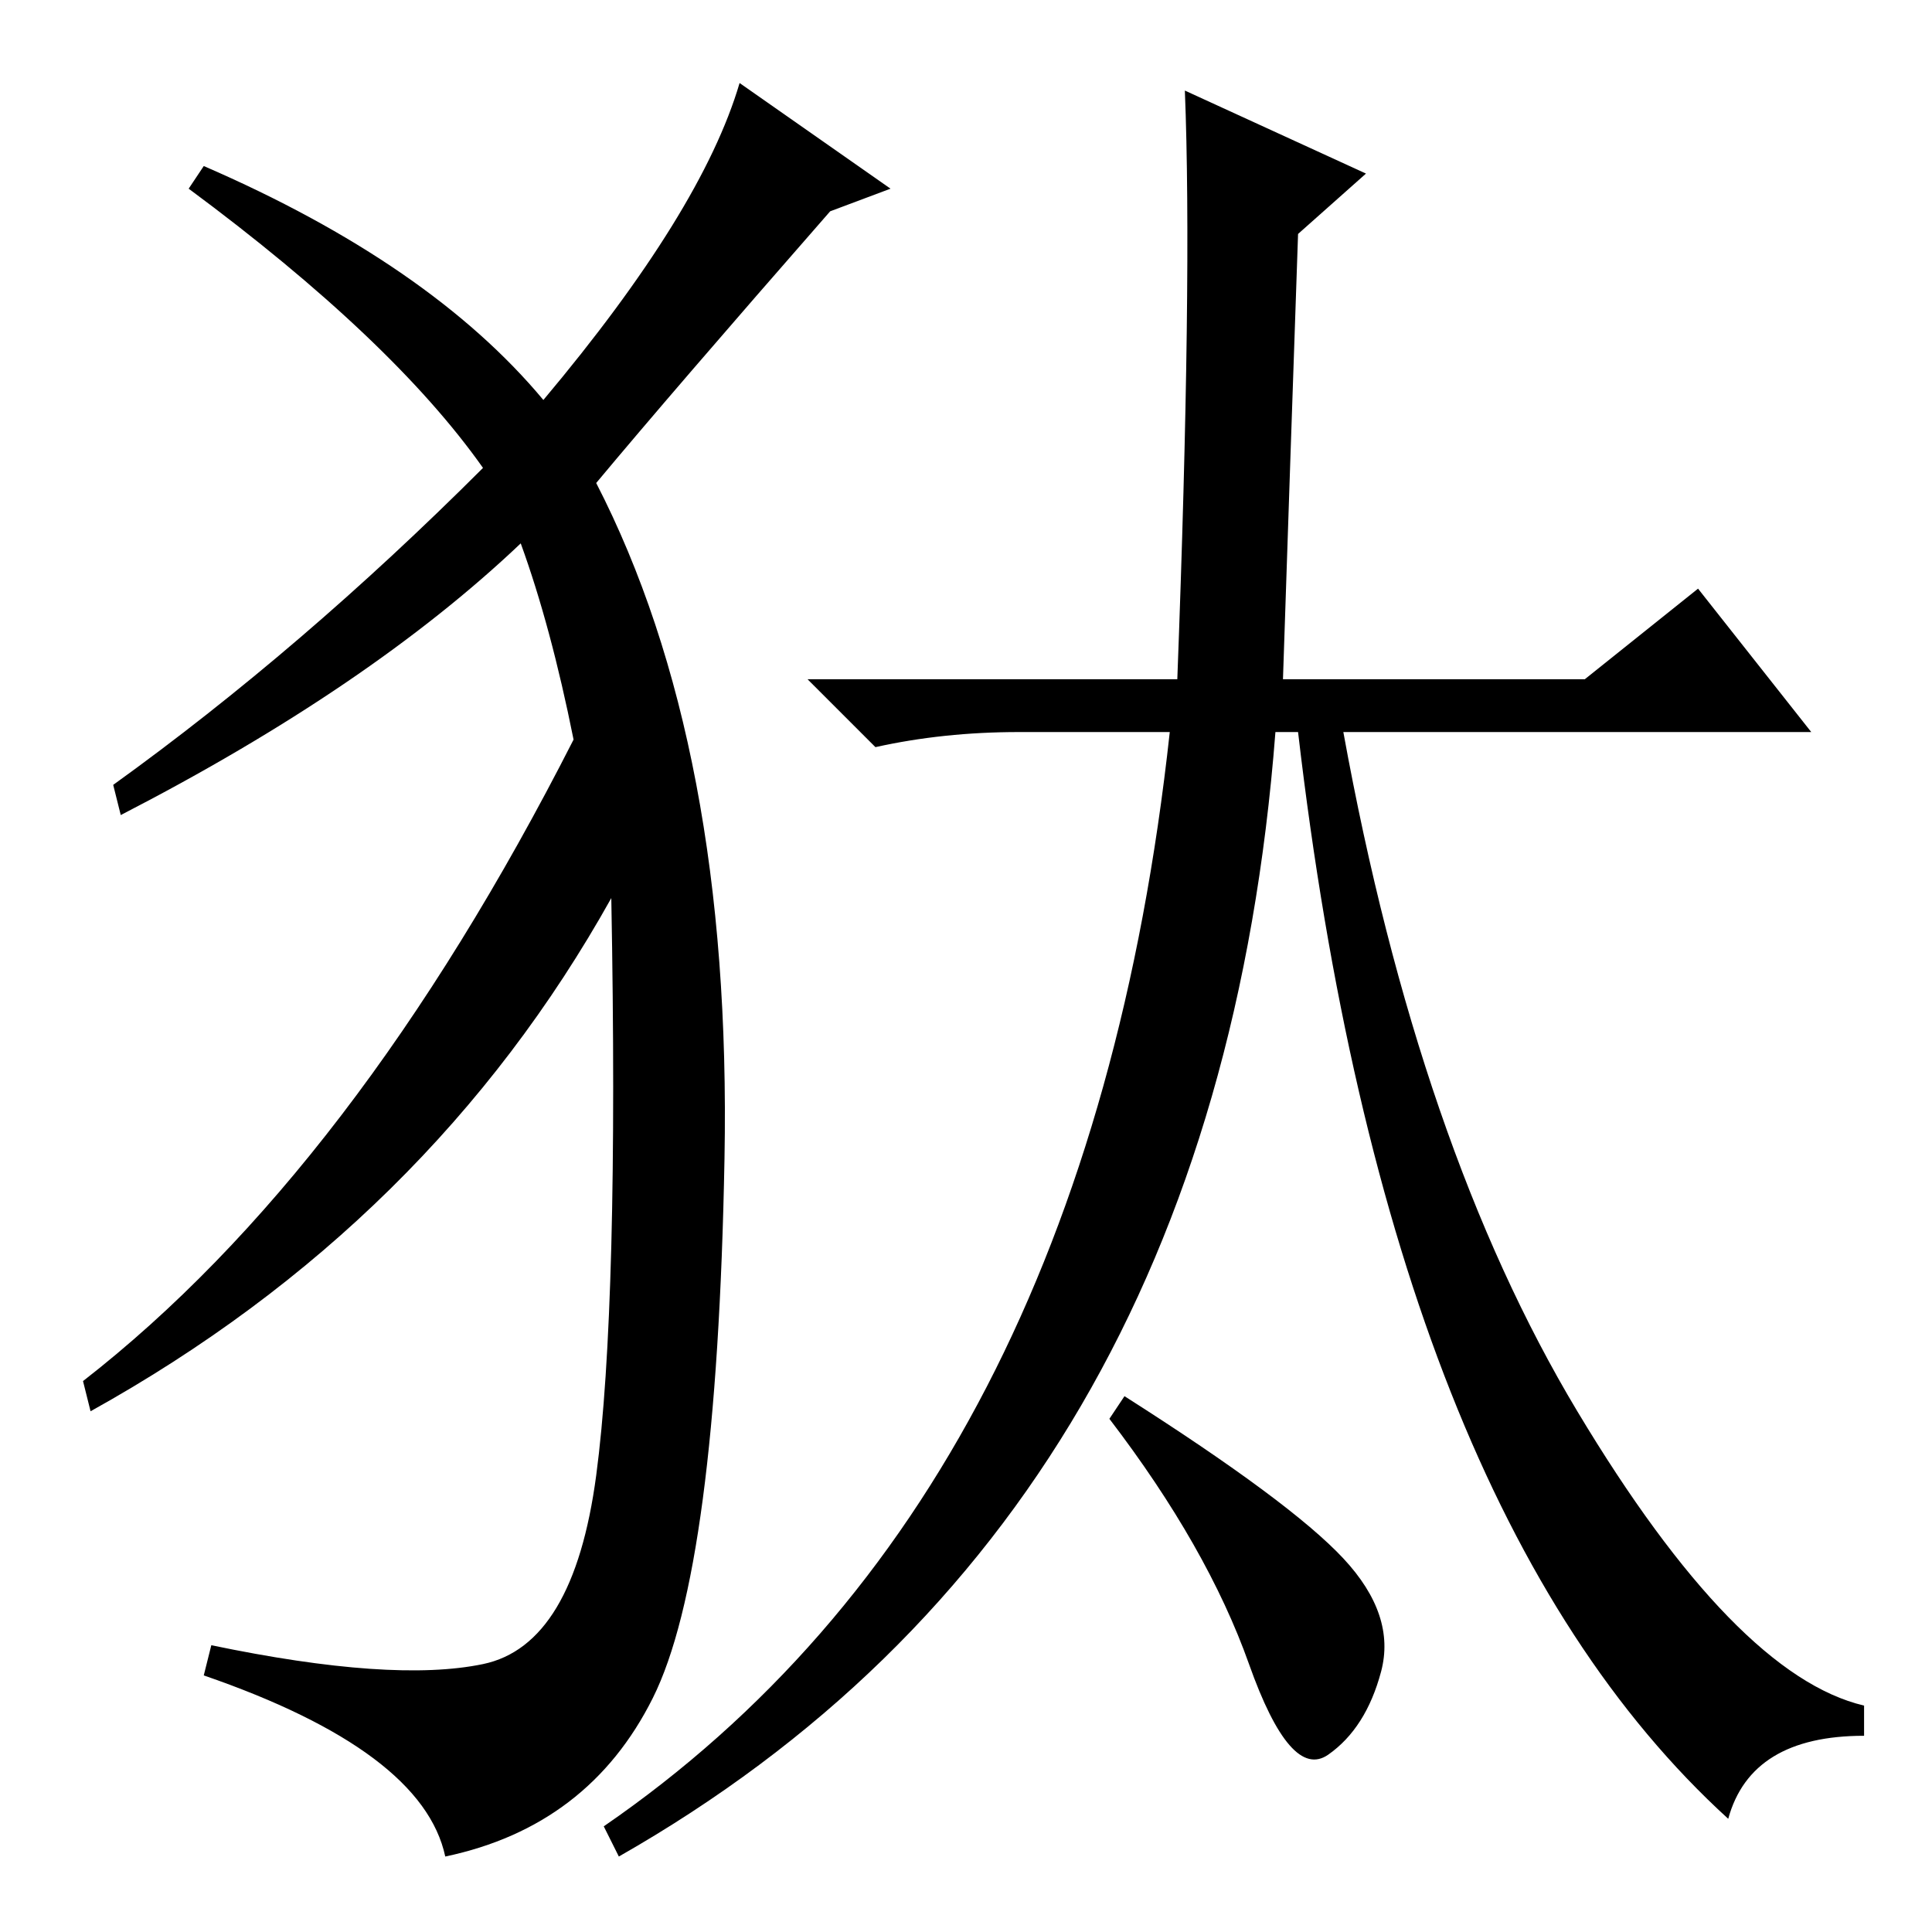 <?xml version="1.0" standalone="no"?>
<!DOCTYPE svg PUBLIC "-//W3C//DTD SVG 1.1//EN" "http://www.w3.org/Graphics/SVG/1.1/DTD/svg11.dtd" >
<svg xmlns="http://www.w3.org/2000/svg" xmlns:xlink="http://www.w3.org/1999/xlink" version="1.1" viewBox="0 -36 256 256">
  <g transform="matrix(1 0 0 -1 0 220)">
   <path fill="currentColor"
d="M157 244l24 -11l-9 -8q-1 -29 -2 -59h40l15 12l15 -19h-62q10 -55 31 -90t38 -39v-4q-15 0 -18 -11q-45 41 -57 144h-3q-8 -104 -87 -149l-2 4q64 44 75 145h-20q-10 0 -19 -2l-9 9h49q2 53 1 78zM178 49.5q7 -7.5 5 -15t-7 -11t-10.5 12t-18.5 32.5l2 3q22 -14 29 -21.5
zM72 203q21 25 26 42l20 -14l-8 -3q-21 -24 -31 -36q18 -35 17 -89.5t-9.5 -71.5t-27.5 -21q-3 14 -32 24l1 4q24 -5 36 -2.5t15 25t2 76.5q-24 -43 -69 -68l-1 4q36 28 65 85q-3 15 -7 26q-20 -19 -53 -36l-1 4q25 18 49 42q-12 17 -39 37l2 3q30 -13 45 -31z" />
  </g>

</svg>
